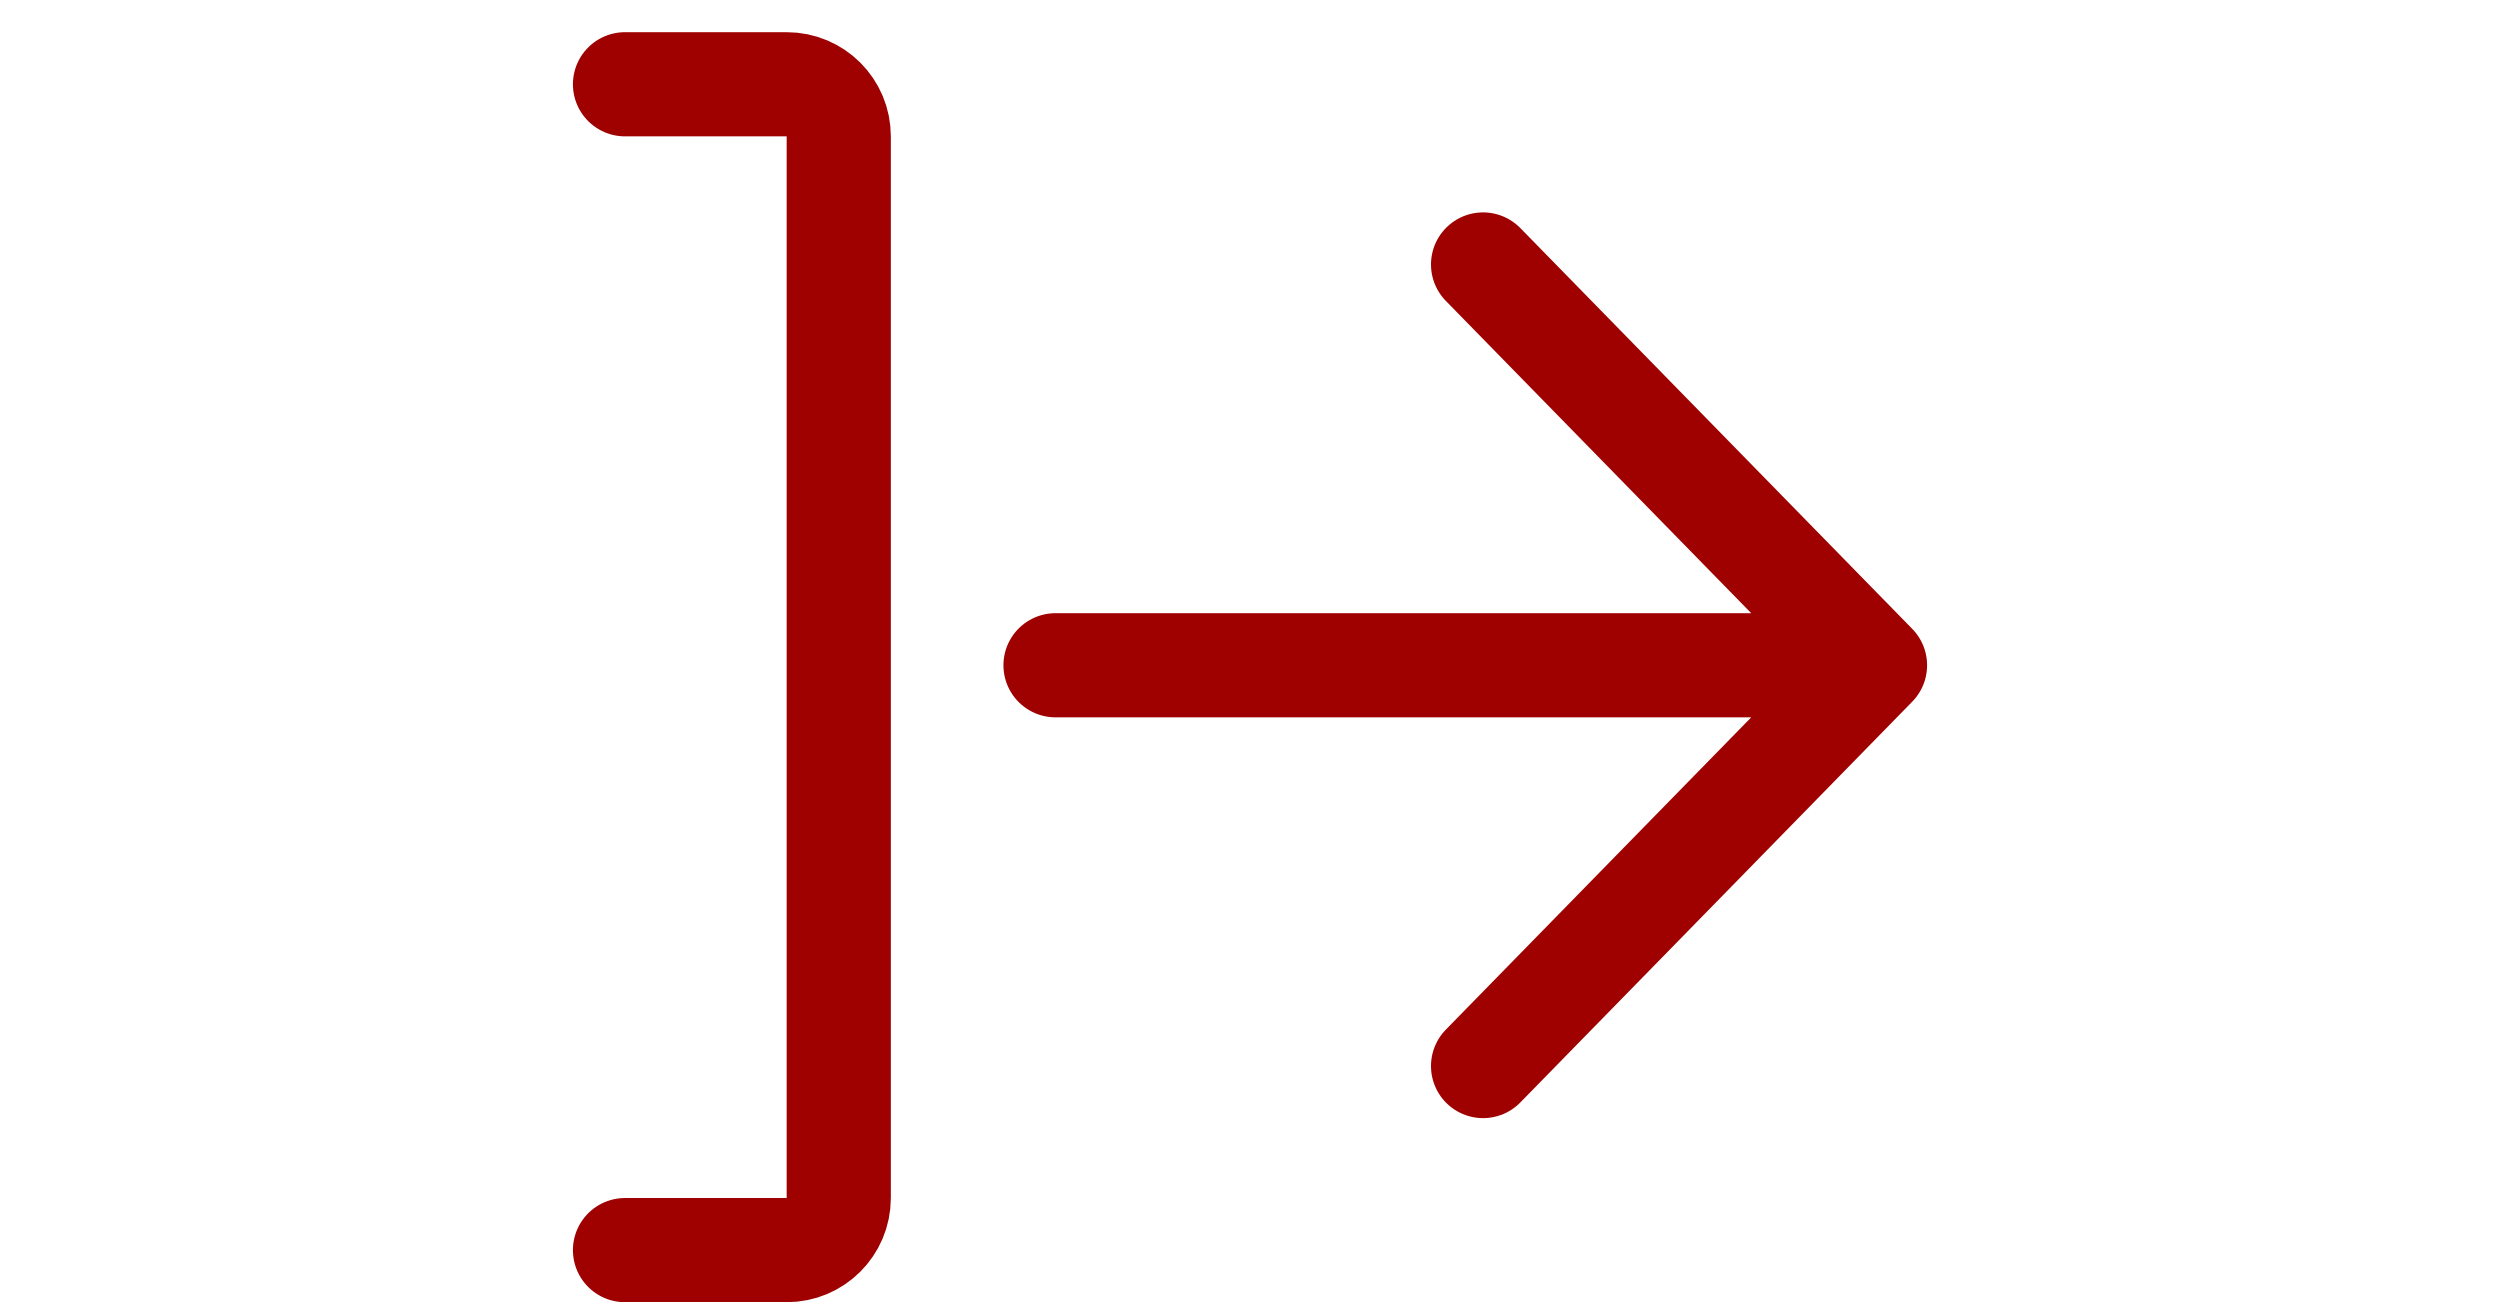 <svg width="48" height="25" viewBox="0 0 48 25" fill="none" xmlns="http://www.w3.org/2000/svg">
<path d="M20.266 12.773L36 12.773M36 12.773L28.475 5.078M36 12.773L28.475 20.468M12 24.002L15.104 24.002C15.657 24.002 16.104 23.554 16.104 23.002L16.104 2.618C16.104 2.065 15.657 1.618 15.104 1.618L12 1.618" stroke="#9F0000" stroke-width="2" stroke-linecap="round"/>
</svg>
